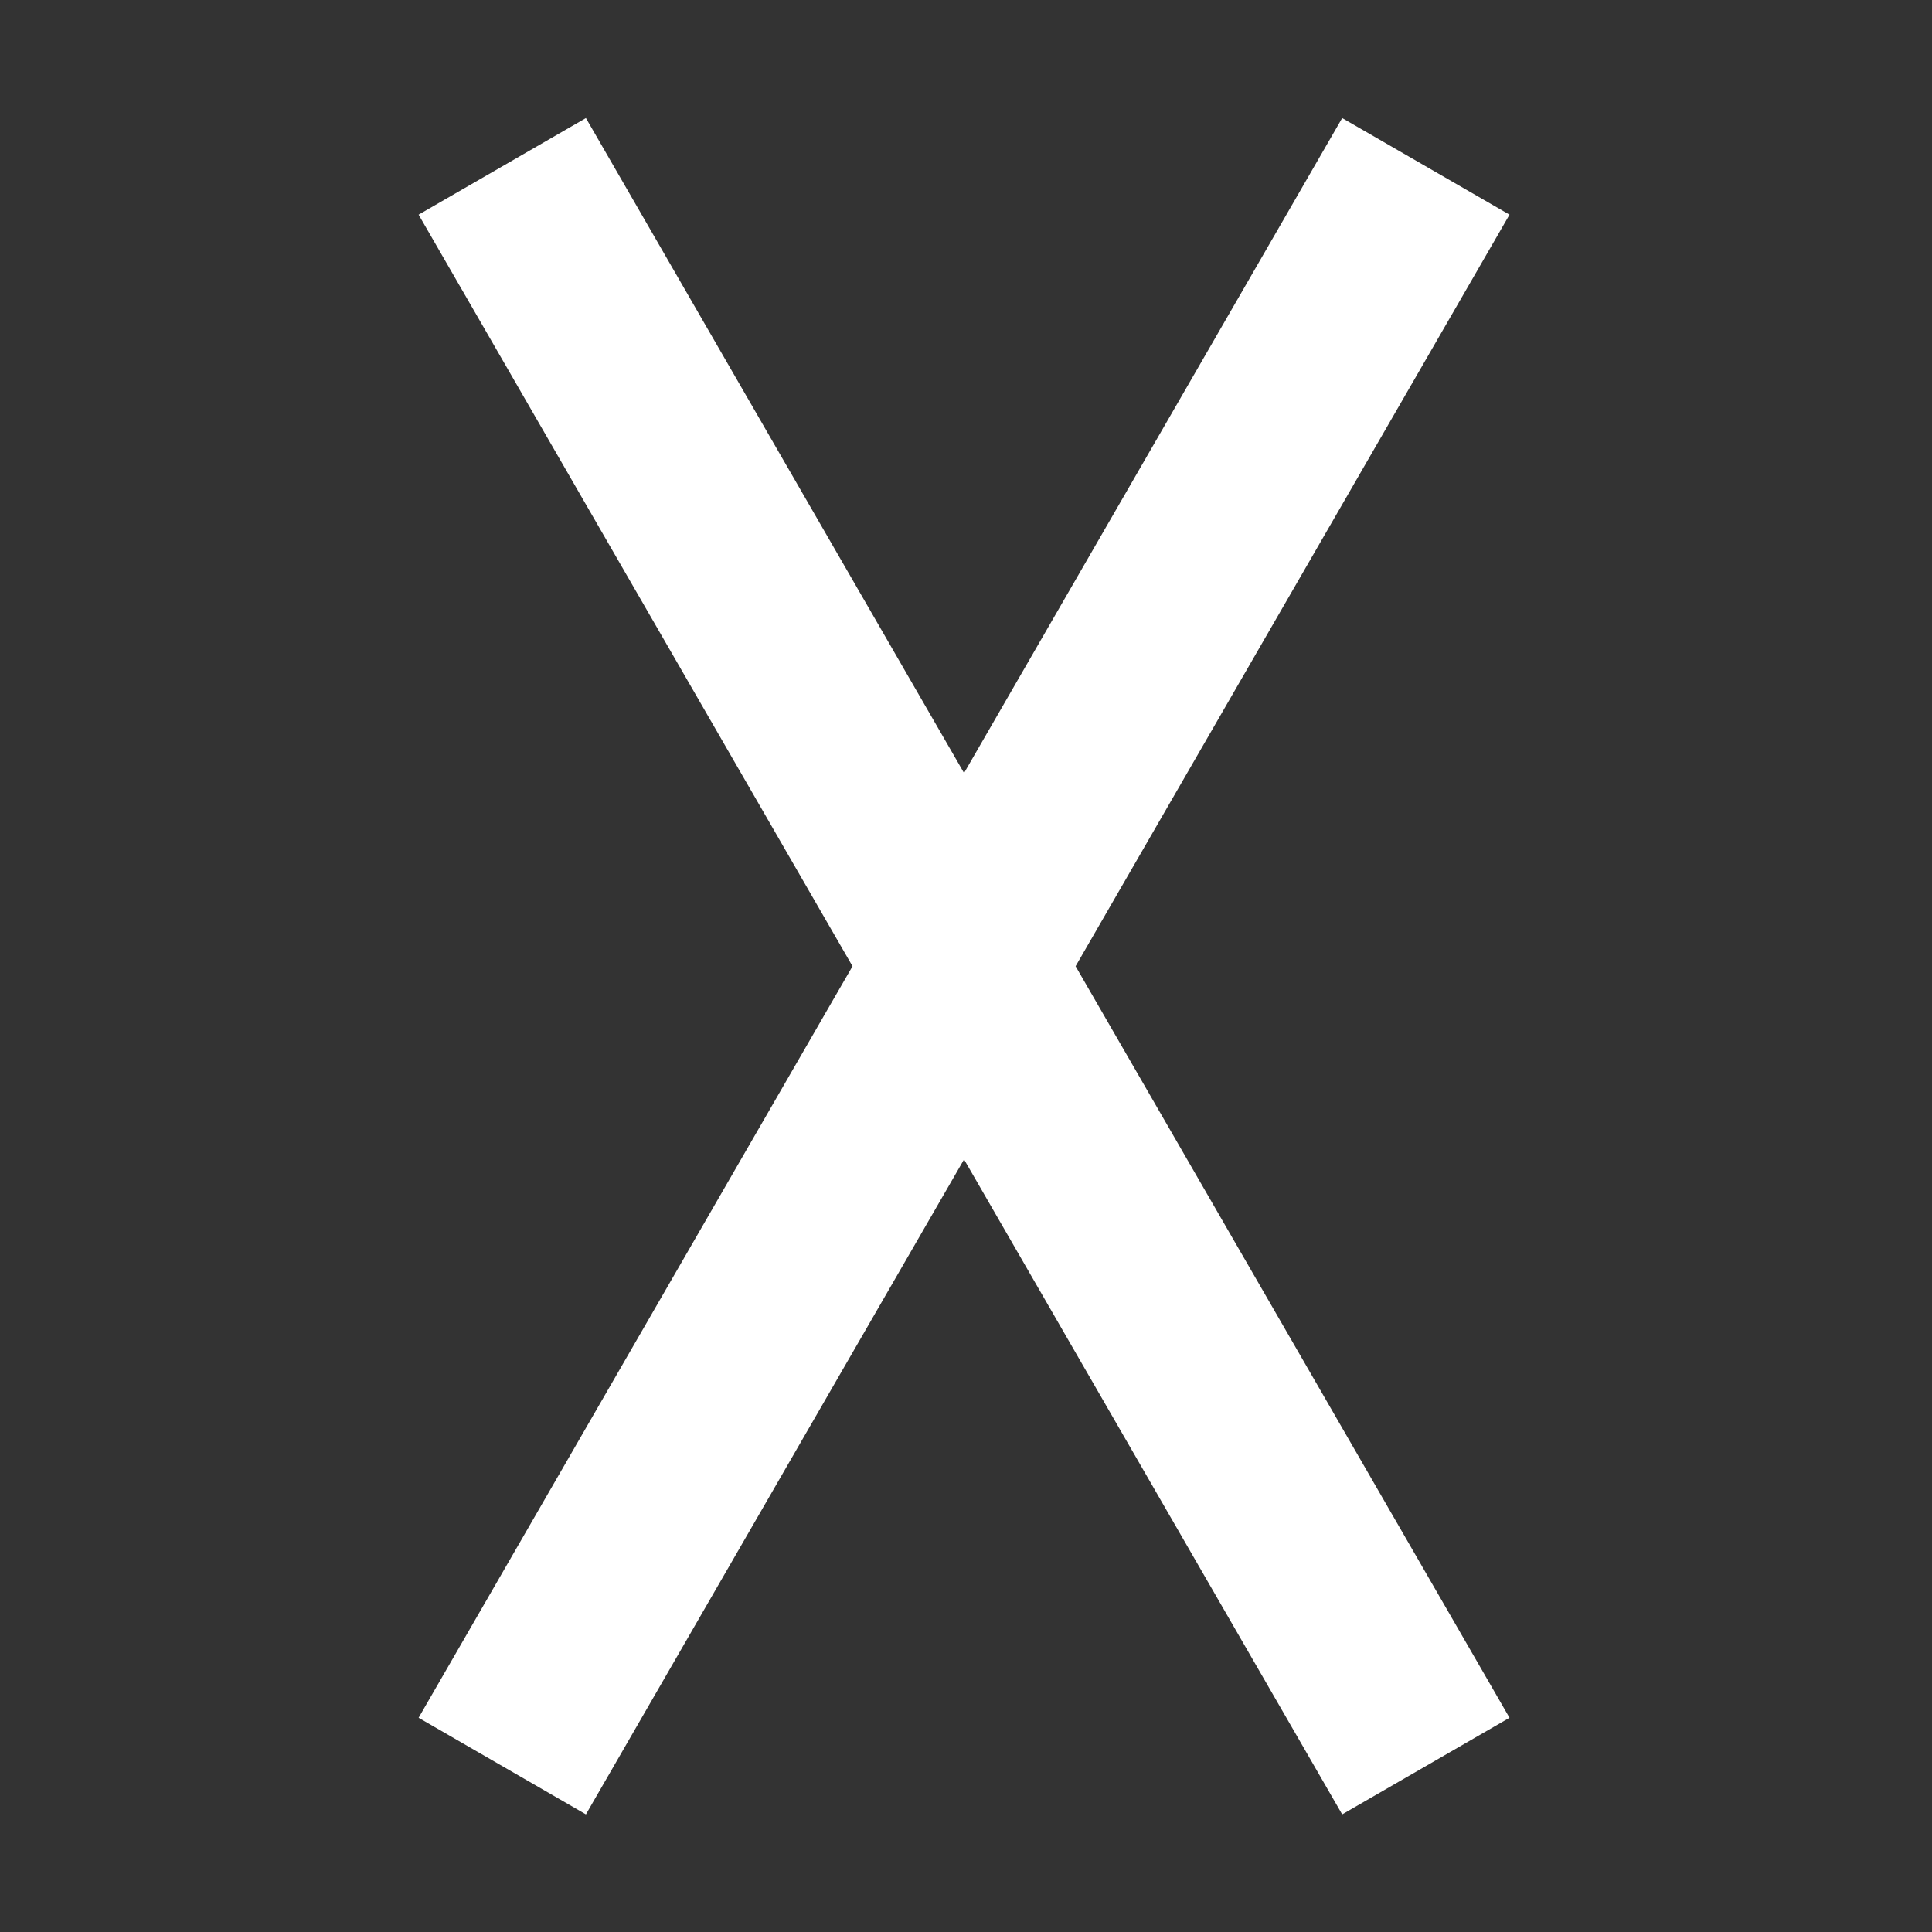 <svg height='100px' width='100px'  fill="#FFFFFF" xmlns="http://www.w3.org/2000/svg" viewBox="0 0 100 100" x="0px" y="0px"><rect x="0" y="0" width="100" height="100" fill="#333333" stroke="none"/><polygon points="69.471 6.111 49.899 40.011 30.327 6.111 21.667 11.111 44.126 50.012 21.667 88.912 30.327 93.912 49.899 60.012 69.471 93.912 78.132 88.912 55.673 50.012 78.132 11.111"></polygon></svg>